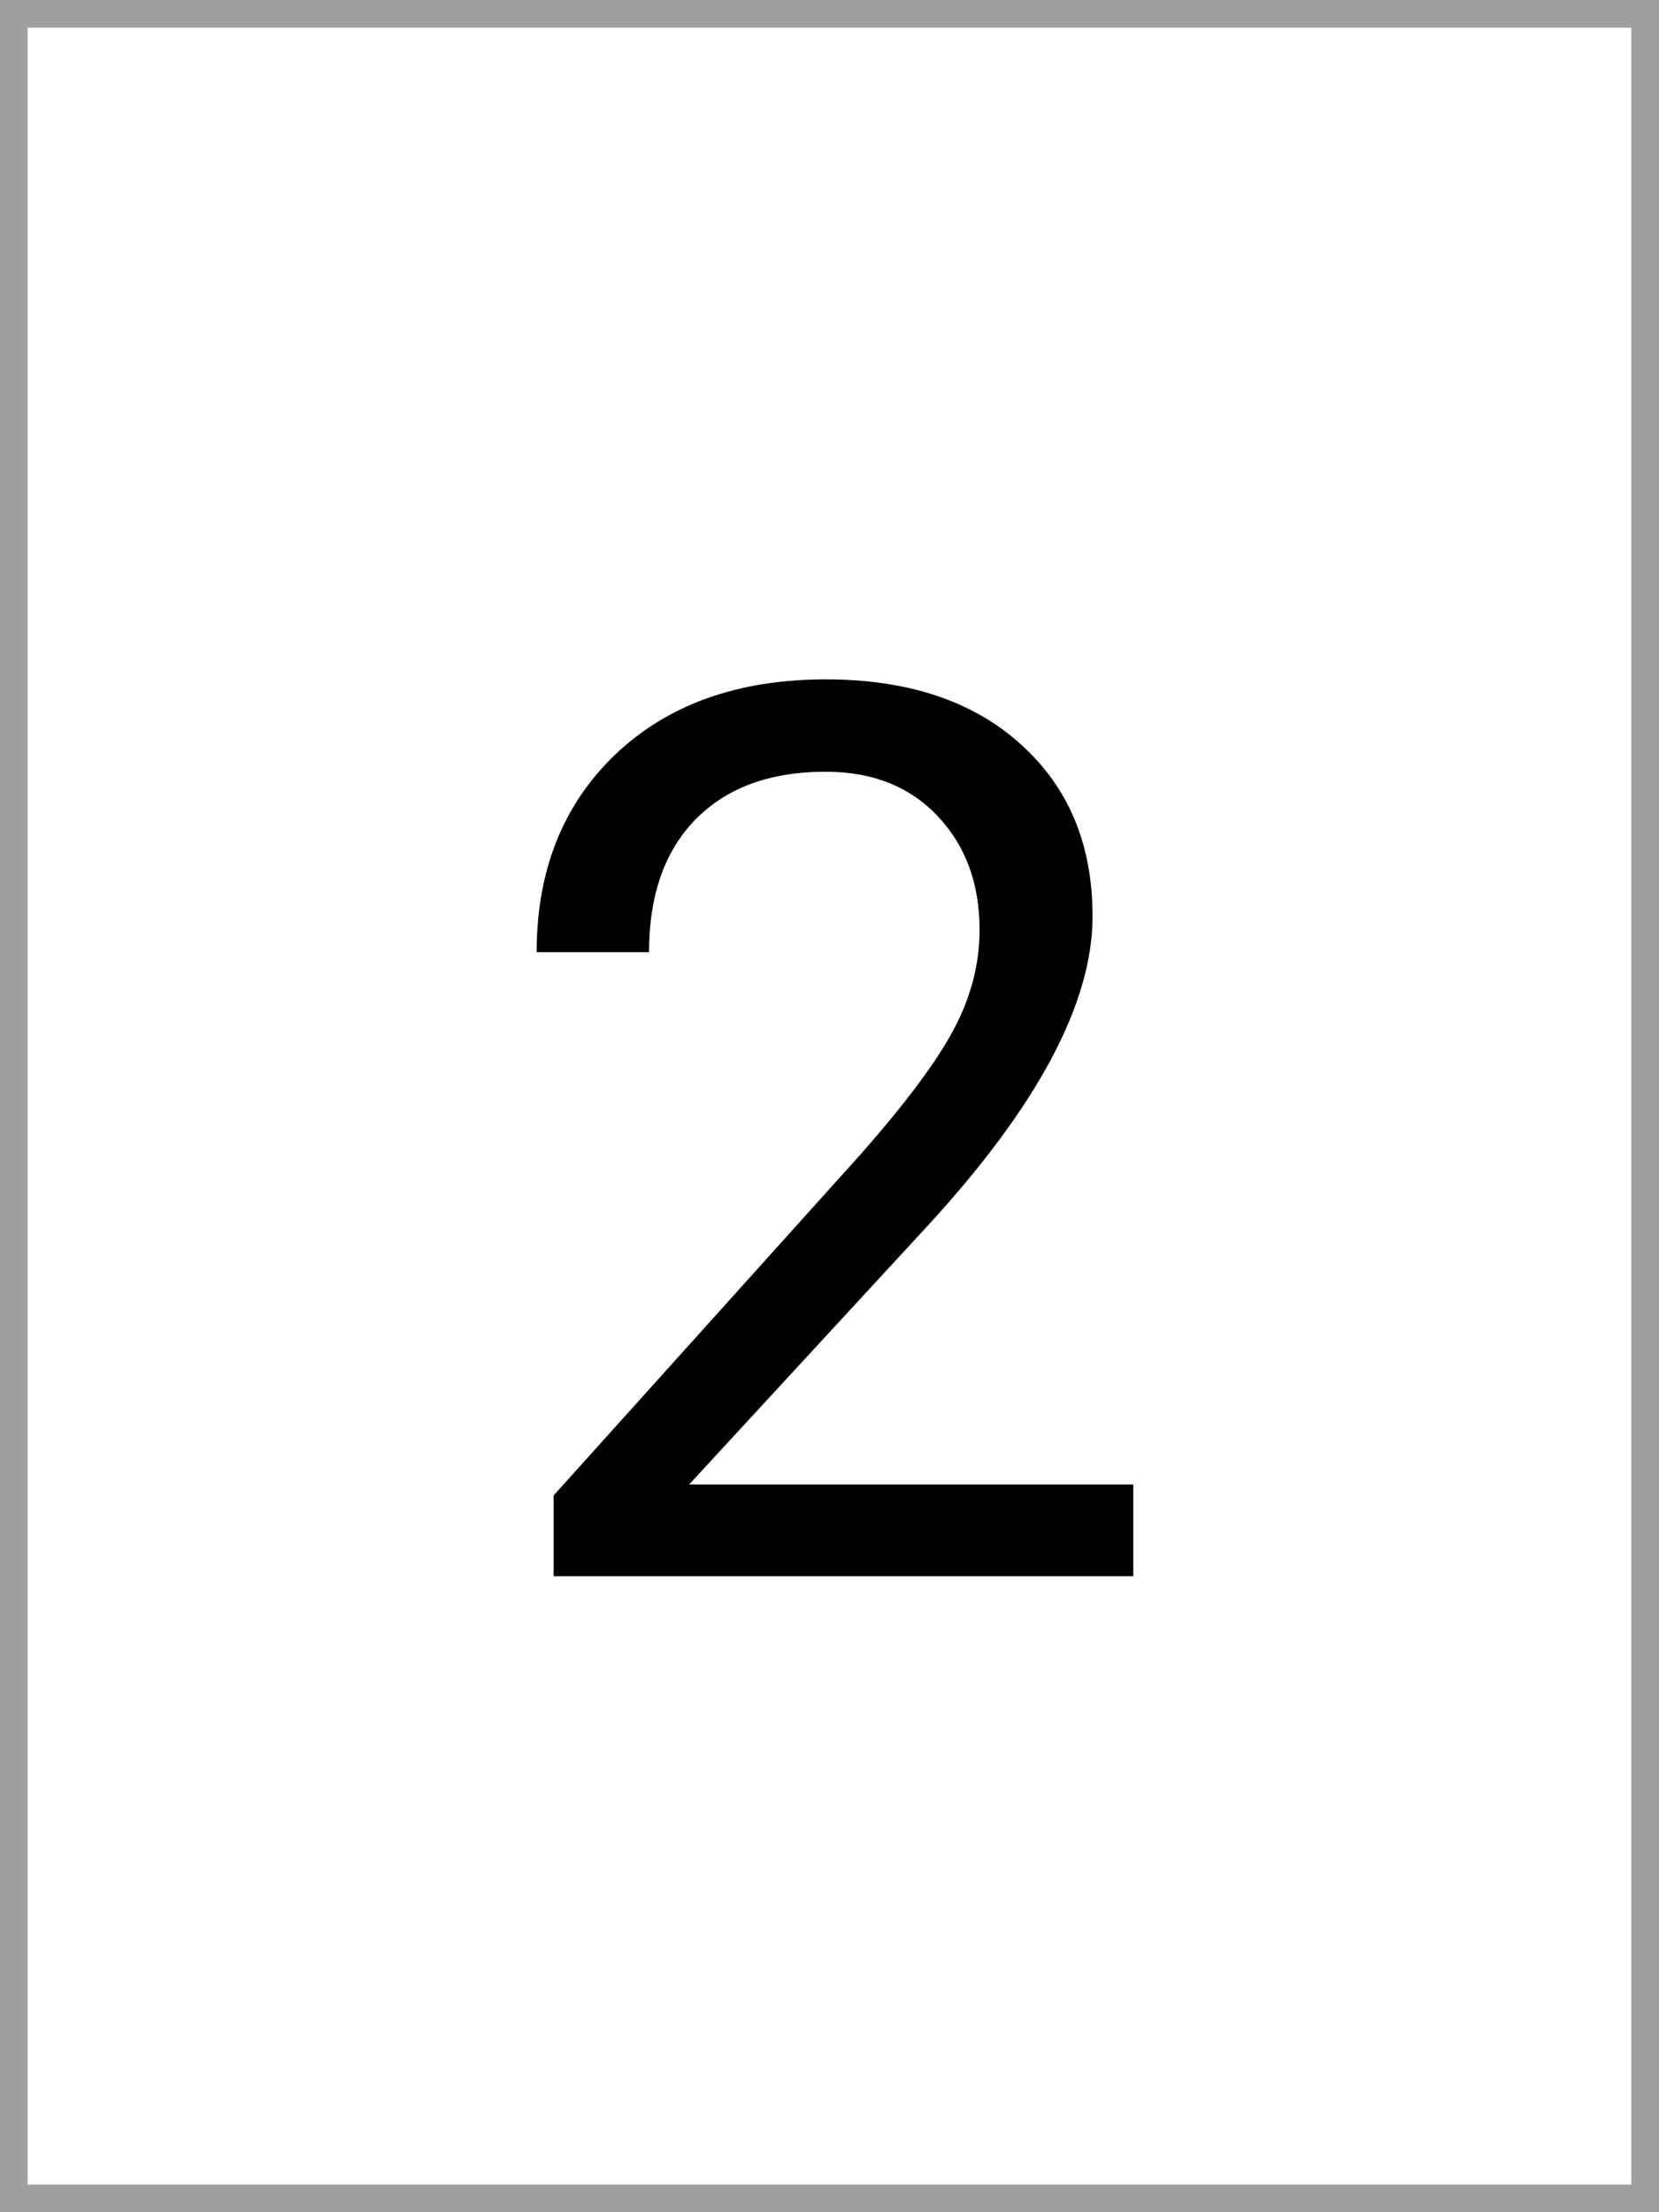 <svg width="60" height="80" viewBox="0 0 60 80" fill="none" xmlns="http://www.w3.org/2000/svg">
<rect x="0" y="0" width="60" height="80" fill="#333333" stroke="none"/>
<rect x="0.5" y="0.5" width="59" height="79" fill="white" stroke="#9F9F9F"/>
<path d="M40.986 57H20.024V54.078L31.099 41.773C32.739 39.913 33.867 38.404 34.482 37.247C35.112 36.075 35.427 34.866 35.427 33.621C35.427 31.951 34.922 30.581 33.911 29.512C32.9 28.443 31.553 27.908 29.868 27.908C27.847 27.908 26.272 28.487 25.144 29.644C24.031 30.787 23.474 32.383 23.474 34.434H19.409C19.409 31.49 20.354 29.109 22.244 27.293C24.148 25.477 26.689 24.568 29.868 24.568C32.842 24.568 35.193 25.352 36.921 26.919C38.65 28.472 39.514 30.545 39.514 33.138C39.514 36.287 37.507 40.037 33.494 44.388L24.924 53.682H40.986V57Z" fill="black"/>
</svg>
